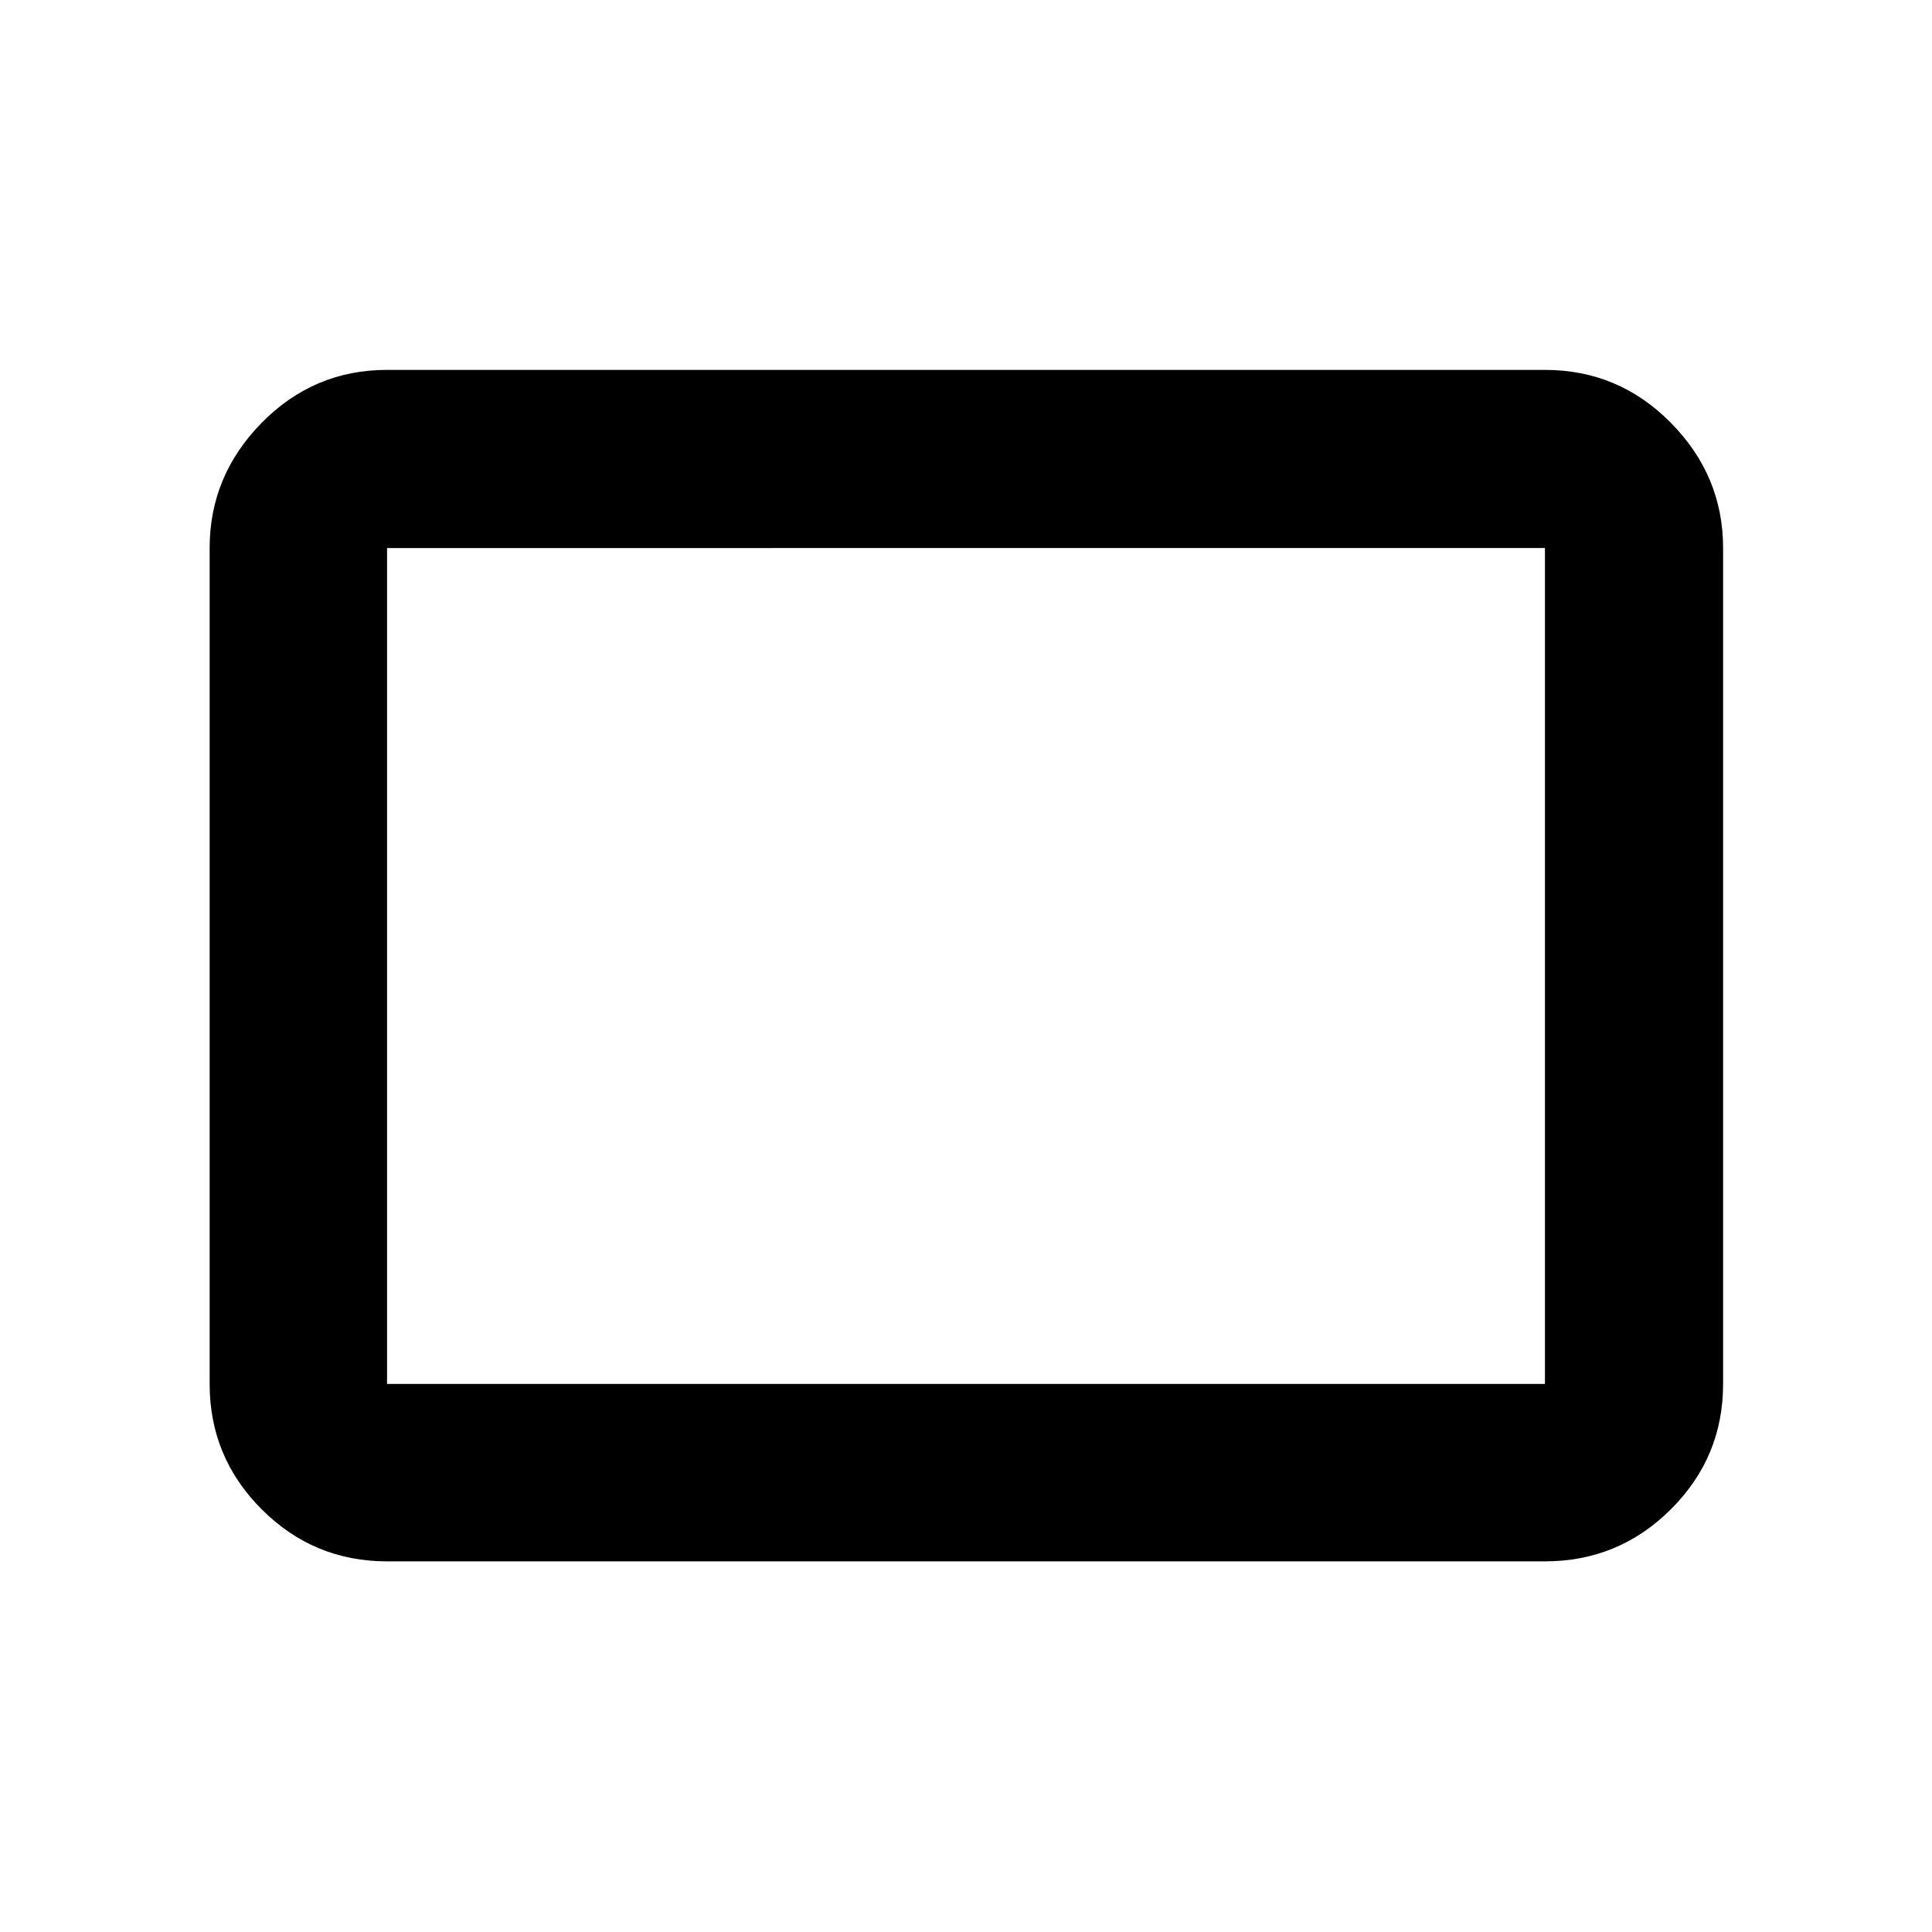 <svg xmlns="http://www.w3.org/2000/svg" height="40" viewBox="0 -960 960 960" width="40"><path d="M192.32-184.17q-36.44 0-62.29-25.86-25.86-25.85-25.86-62.29v-415.36q0-35.93 25.86-62.23 25.85-26.29 62.29-26.29h575.36q36.6 0 62.56 26.29 25.96 26.3 25.96 62.23v415.36q0 36.44-25.96 62.29-25.96 25.86-62.56 25.86H192.32Zm0-88.15h575.36v-415.36H192.32v415.36Zm0 0v-415.36 415.36Z"/></svg>